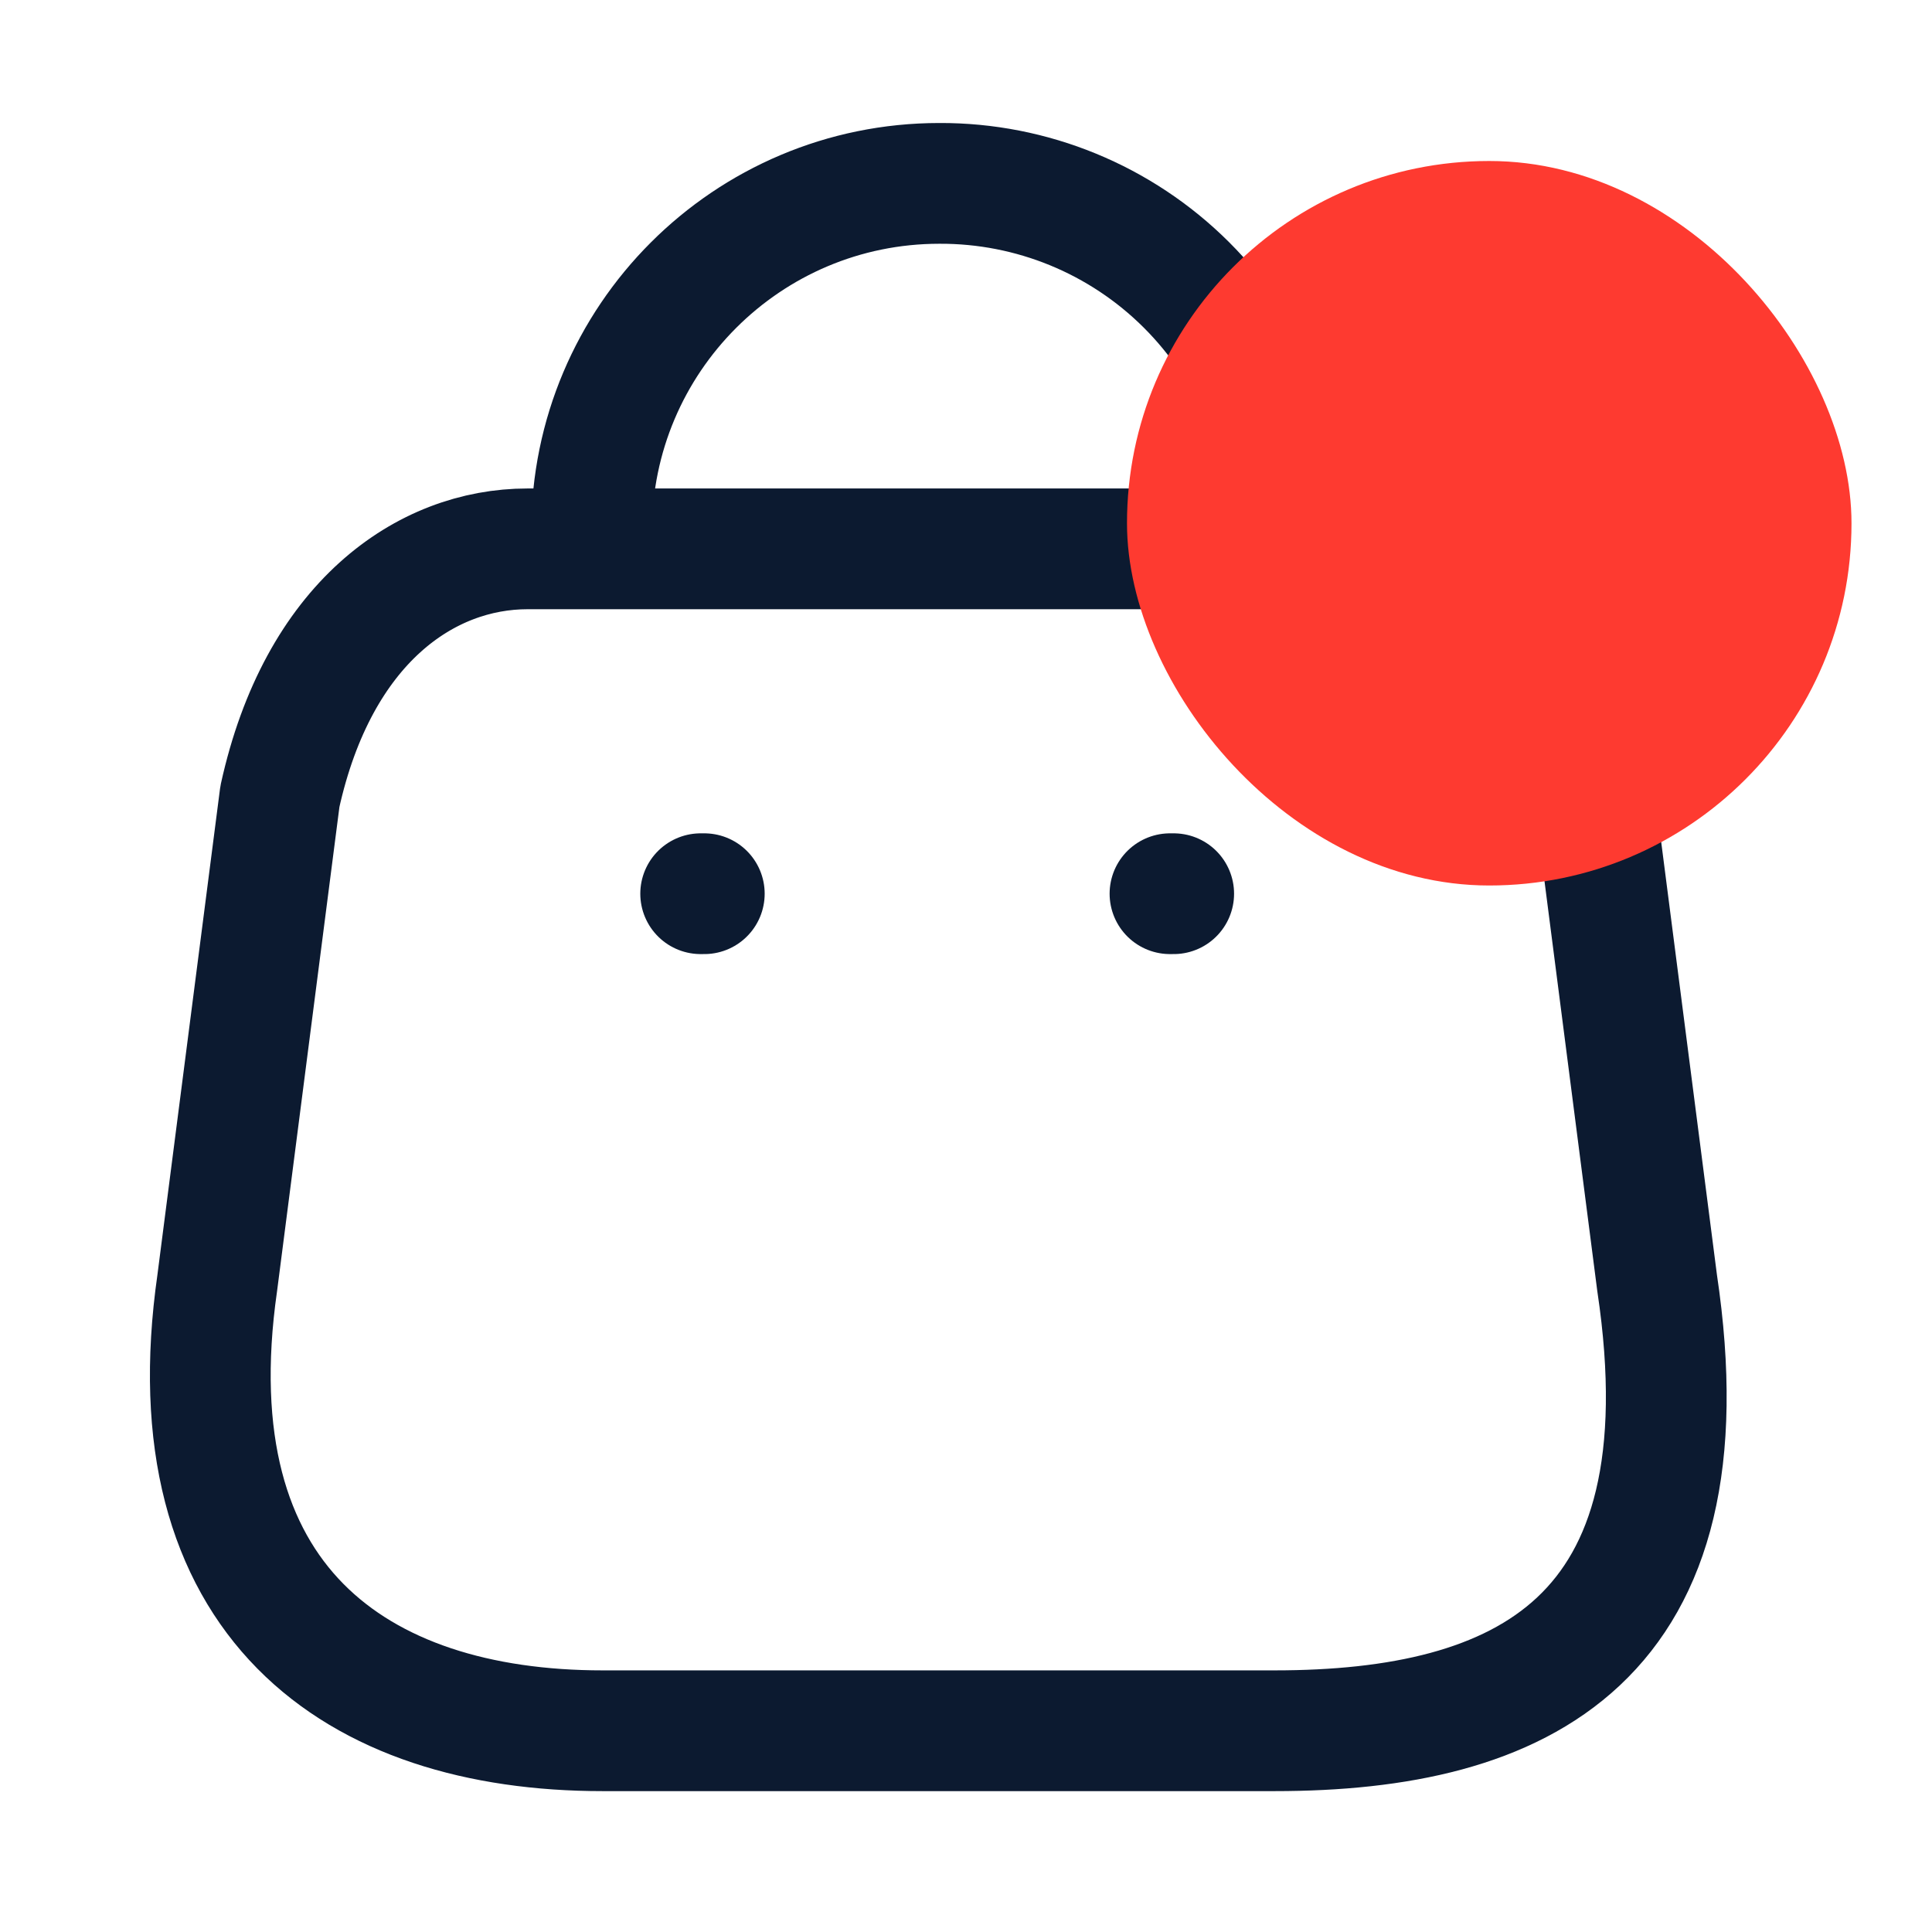 <svg width="24" height="24" viewBox="0 0 24 24" fill="none" xmlns="http://www.w3.org/2000/svg">
    <path fill-rule="evenodd" clip-rule="evenodd" d="M7.486 21.5H15.834C18.9 21.5 21.253 20.392 20.585 15.935L19.807 9.894C19.395 7.669 17.976 6.818 16.731 6.818H6.553C5.289 6.818 3.953 7.733 3.477 9.894L2.699 15.935C2.132 19.889 4.42 21.5 7.486 21.5Z" stroke="#0C1A30" stroke-width="1.5" stroke-linecap="round" stroke-linejoin="round"/>
    <path d="M7.349 6.598C7.349 4.212 9.283 2.278 11.669 2.278V2.278C12.818 2.273 13.922 2.726 14.736 3.537C15.55 4.348 16.008 5.449 16.008 6.598V6.598" stroke="#0C1A30" stroke-width="1.5" stroke-linecap="round" stroke-linejoin="round"/>
    <path d="M8.704 11.102H8.749" stroke="#0C1A30" stroke-width="1.5" stroke-linecap="round" stroke-linejoin="round"/>
    <path d="M14.534 11.102H14.58" stroke="#0C1A30" stroke-width="1.5" stroke-linecap="round" stroke-linejoin="round"/>
    <rect x="14" y="2" width="9" height="9" rx="4.5" fill="#FE3A30"/>
</svg>
